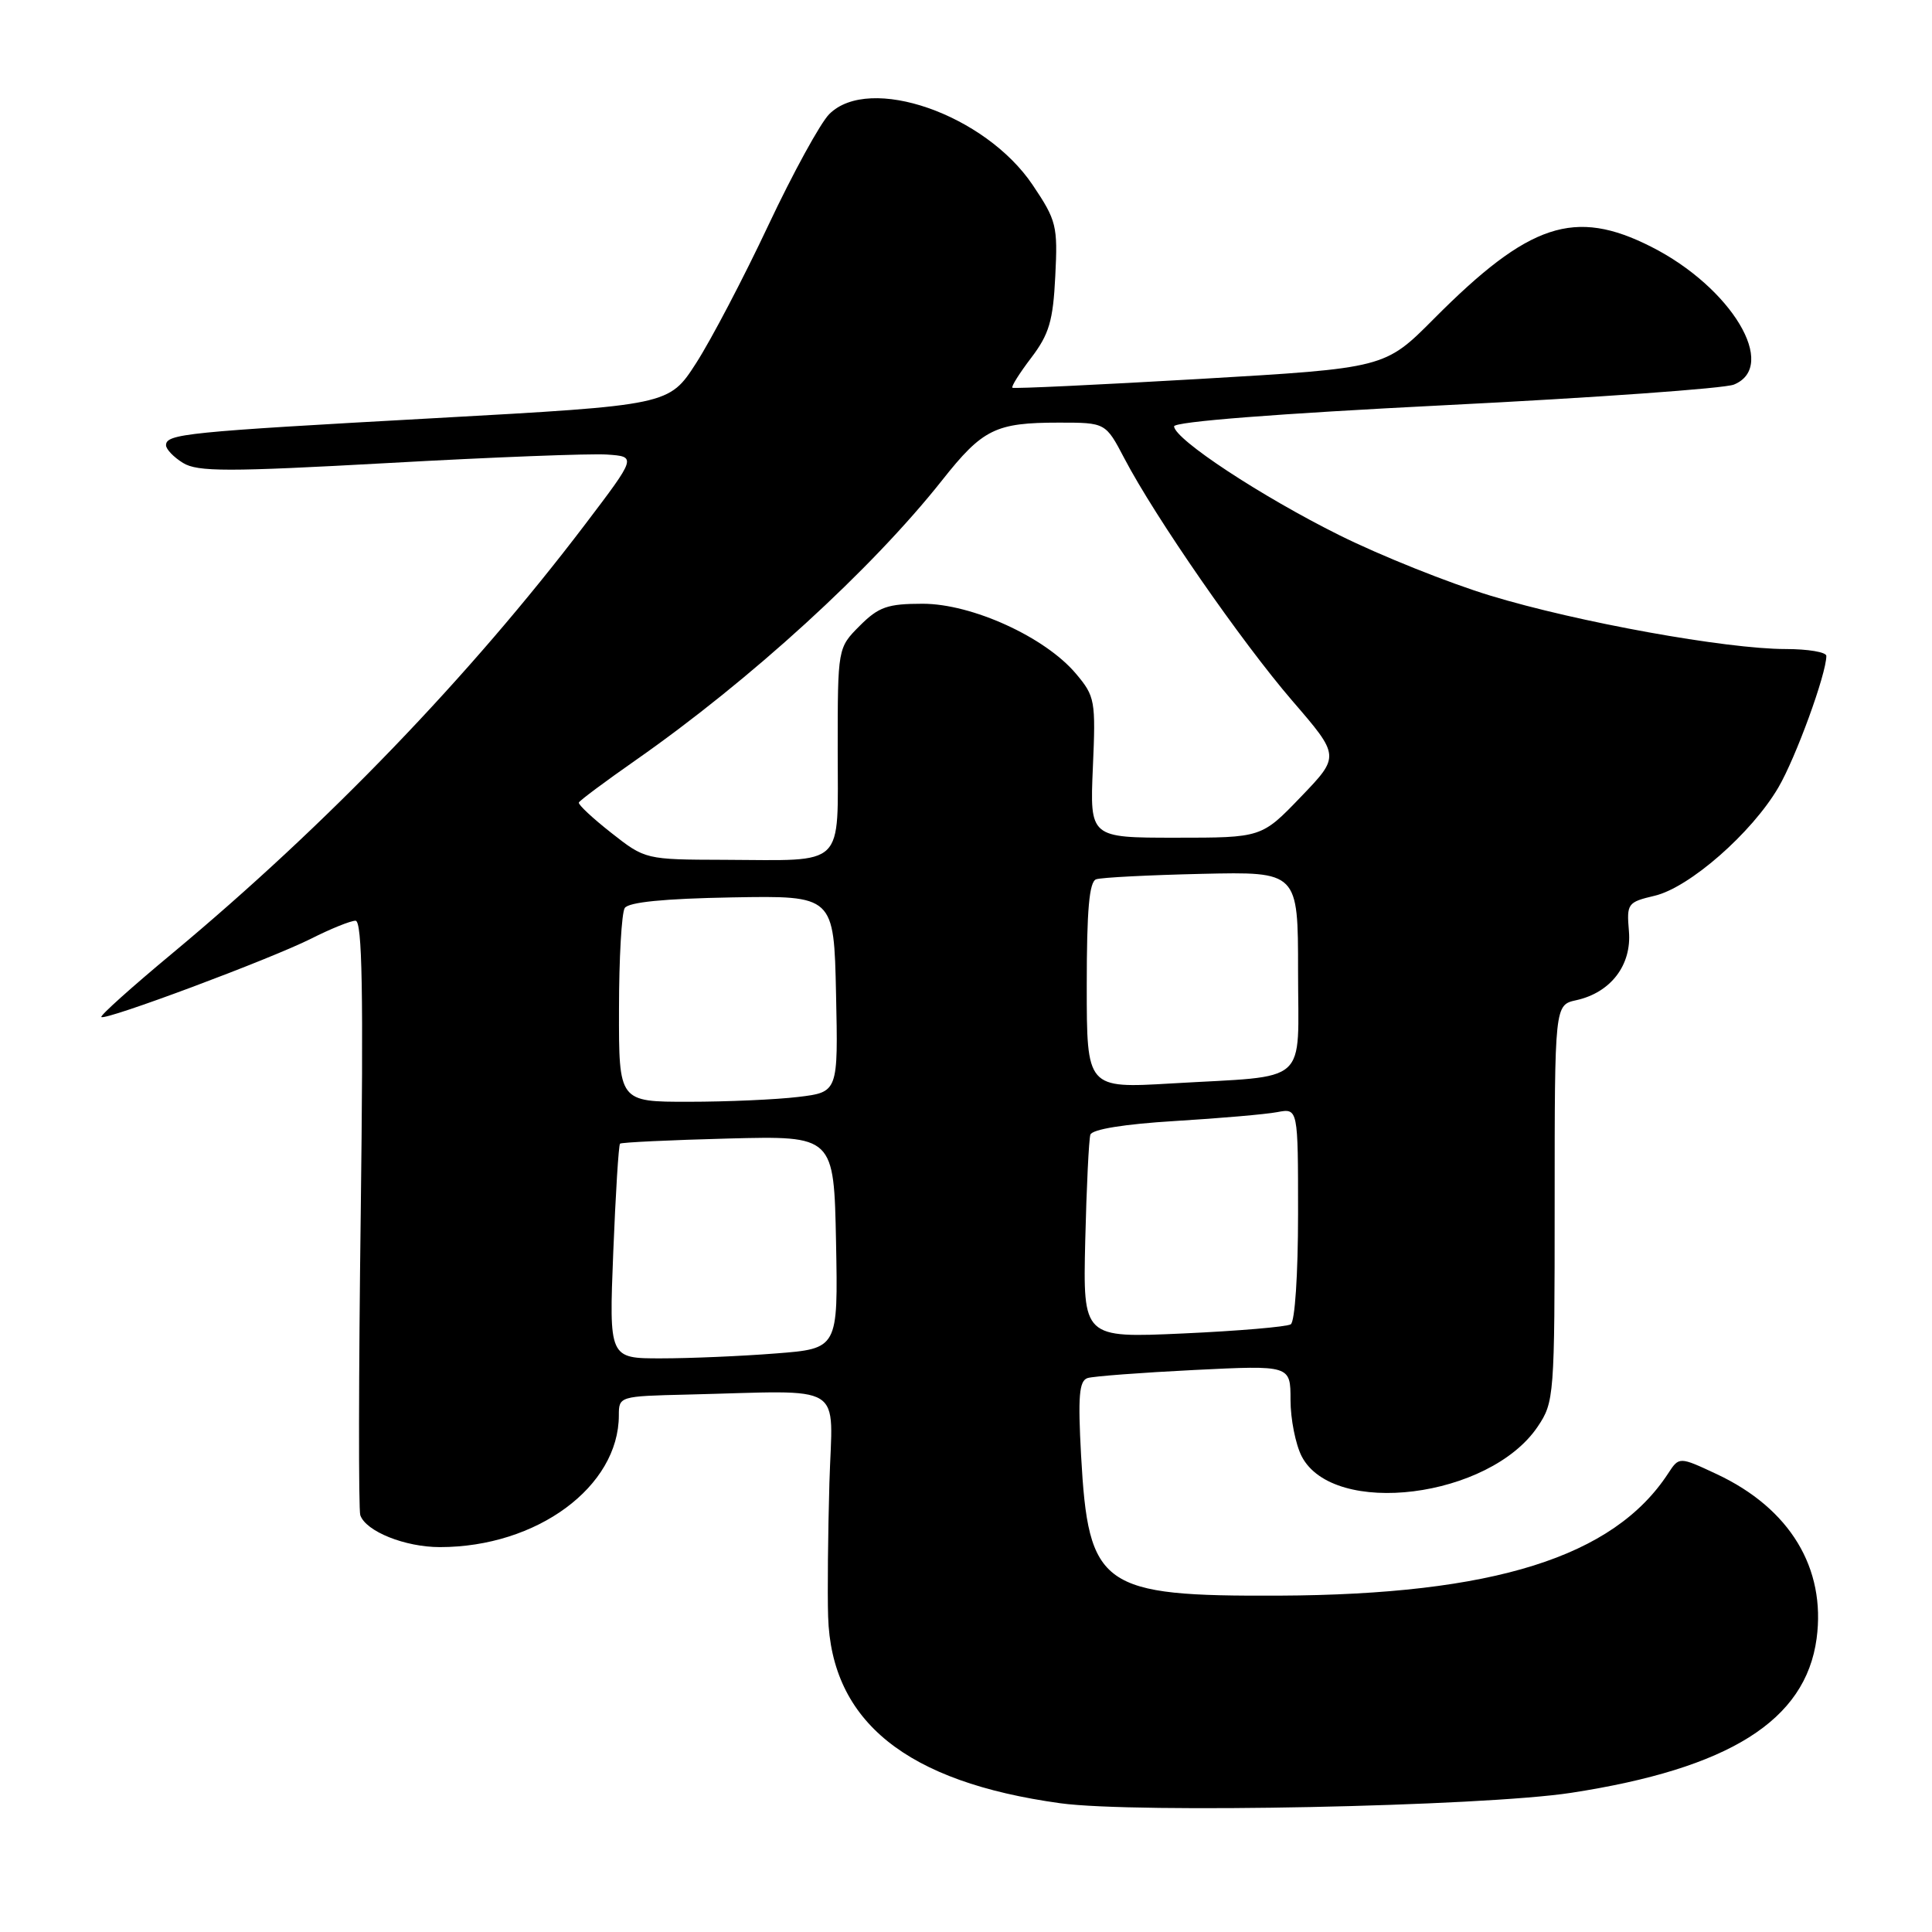 <?xml version="1.0" encoding="UTF-8" standalone="no"?>
<!DOCTYPE svg PUBLIC "-//W3C//DTD SVG 1.1//EN" "http://www.w3.org/Graphics/SVG/1.1/DTD/svg11.dtd" >
<svg xmlns="http://www.w3.org/2000/svg" xmlns:xlink="http://www.w3.org/1999/xlink" version="1.1" viewBox="0 0 256 256">
 <g >
 <path fill="currentColor"
d=" M 208.17 237.56 C 229.13 234.34 239.25 227.98 240.71 217.12 C 241.96 207.78 237.17 199.88 227.50 195.34 C 222.50 193.00 222.50 193.00 221.03 195.25 C 213.79 206.32 197.92 211.30 169.50 211.43 C 145.88 211.53 144.22 210.36 143.25 192.88 C 142.82 185.00 142.99 182.96 144.11 182.60 C 144.87 182.36 151.24 181.88 158.25 181.53 C 171.00 180.90 171.00 180.90 171.00 185.50 C 171.00 188.03 171.67 191.39 172.48 192.97 C 176.69 201.10 197.37 198.51 203.75 189.04 C 205.94 185.79 206.00 185.02 206.00 159.43 C 206.00 133.16 206.00 133.16 208.87 132.53 C 213.44 131.52 216.23 127.87 215.84 123.38 C 215.53 119.72 215.66 119.54 219.26 118.69 C 223.86 117.60 232.11 110.38 235.64 104.35 C 237.95 100.41 242.00 89.30 242.00 86.91 C 242.00 86.41 239.57 86.00 236.60 86.00 C 228.74 86.00 209.03 82.44 197.50 78.93 C 192.00 77.26 183.00 73.66 177.50 70.93 C 167.16 65.79 155.69 58.25 155.57 56.50 C 155.53 55.88 169.23 54.81 191.50 53.69 C 211.30 52.70 228.51 51.47 229.75 50.96 C 235.70 48.53 229.43 38.07 218.78 32.69 C 208.64 27.56 202.61 29.56 190.00 42.24 C 183.50 48.78 183.50 48.78 159.00 50.21 C 145.53 50.99 134.34 51.52 134.15 51.38 C 133.96 51.24 135.08 49.46 136.64 47.41 C 139.01 44.29 139.54 42.53 139.83 36.59 C 140.17 29.93 139.99 29.20 136.84 24.52 C 130.55 15.15 115.20 9.80 109.88 15.12 C 108.71 16.29 105.07 22.93 101.80 29.87 C 98.53 36.82 94.23 45.02 92.25 48.10 C 88.65 53.69 88.65 53.69 57.57 55.41 C 24.59 57.23 22.00 57.49 22.00 59.00 C 22.00 59.52 23.01 60.58 24.25 61.34 C 26.17 62.53 30.17 62.53 51.50 61.35 C 65.25 60.58 78.27 60.08 80.43 60.23 C 84.35 60.50 84.35 60.50 77.52 69.50 C 62.24 89.61 43.30 109.28 22.80 126.35 C 17.46 130.79 13.24 134.57 13.43 134.76 C 13.93 135.27 35.85 127.08 41.22 124.38 C 43.81 123.07 46.46 122.00 47.11 122.00 C 48.00 122.00 48.17 131.40 47.80 160.75 C 47.52 182.06 47.50 200.07 47.74 200.77 C 48.48 202.92 53.67 205.00 58.29 205.00 C 71.14 205.00 82.00 197.00 82.00 187.53 C 82.00 185.03 82.09 185.00 91.00 184.79 C 112.47 184.28 110.29 182.93 109.90 196.50 C 109.71 203.10 109.63 211.06 109.73 214.19 C 110.15 228.12 120.11 236.13 140.50 238.94 C 150.45 240.31 196.38 239.37 208.17 237.56 Z  M 81.26 165.92 C 81.57 158.18 81.97 151.71 82.16 151.54 C 82.35 151.37 88.80 151.06 96.50 150.86 C 110.50 150.50 110.50 150.50 110.78 164.60 C 111.05 178.70 111.05 178.70 102.78 179.34 C 98.22 179.70 91.40 179.99 87.60 179.99 C 80.70 180.00 80.70 180.00 81.26 165.92 Z  M 143.80 164.39 C 143.97 157.30 144.28 150.98 144.48 150.35 C 144.72 149.64 148.95 148.95 155.68 148.54 C 161.63 148.18 167.74 147.65 169.25 147.36 C 172.00 146.84 172.00 146.84 172.00 160.86 C 172.00 168.88 171.58 175.14 171.03 175.48 C 170.49 175.81 164.08 176.36 156.78 176.69 C 143.50 177.29 143.50 177.29 143.80 164.39 Z  M 82.02 133.75 C 82.02 127.01 82.37 120.97 82.78 120.32 C 83.28 119.54 88.00 119.07 97.01 118.91 C 110.50 118.67 110.50 118.67 110.78 131.69 C 111.06 144.71 111.06 144.71 105.78 145.35 C 102.88 145.70 96.34 145.99 91.25 145.99 C 82.00 146.00 82.00 146.00 82.02 133.75 Z  M 144.00 130.58 C 144.00 120.56 144.33 116.82 145.25 116.51 C 145.94 116.27 152.24 115.95 159.25 115.79 C 172.00 115.50 172.00 115.50 172.00 128.67 C 172.00 144.03 173.75 142.47 155.25 143.56 C 144.00 144.22 144.00 144.22 144.00 130.58 Z  M 81.00 110.36 C 78.53 108.42 76.59 106.61 76.70 106.34 C 76.81 106.07 80.18 103.56 84.20 100.75 C 99.46 90.08 115.51 75.42 124.84 63.63 C 130.21 56.84 131.91 56.00 140.32 56.00 C 146.50 56.00 146.50 56.00 148.99 60.75 C 153.08 68.56 164.47 85.00 171.23 92.85 C 177.56 100.19 177.56 100.19 172.36 105.60 C 167.17 111.00 167.17 111.00 155.79 111.00 C 144.41 111.00 144.41 111.00 144.81 101.71 C 145.20 92.83 145.10 92.27 142.57 89.27 C 138.49 84.42 128.80 80.00 122.26 80.00 C 117.61 80.00 116.43 80.41 113.92 82.92 C 111.00 85.85 111.00 85.85 111.00 99.31 C 111.00 115.18 112.21 113.99 96.00 113.93 C 85.52 113.90 85.49 113.89 81.00 110.36 Z "/>
</g>
</svg>